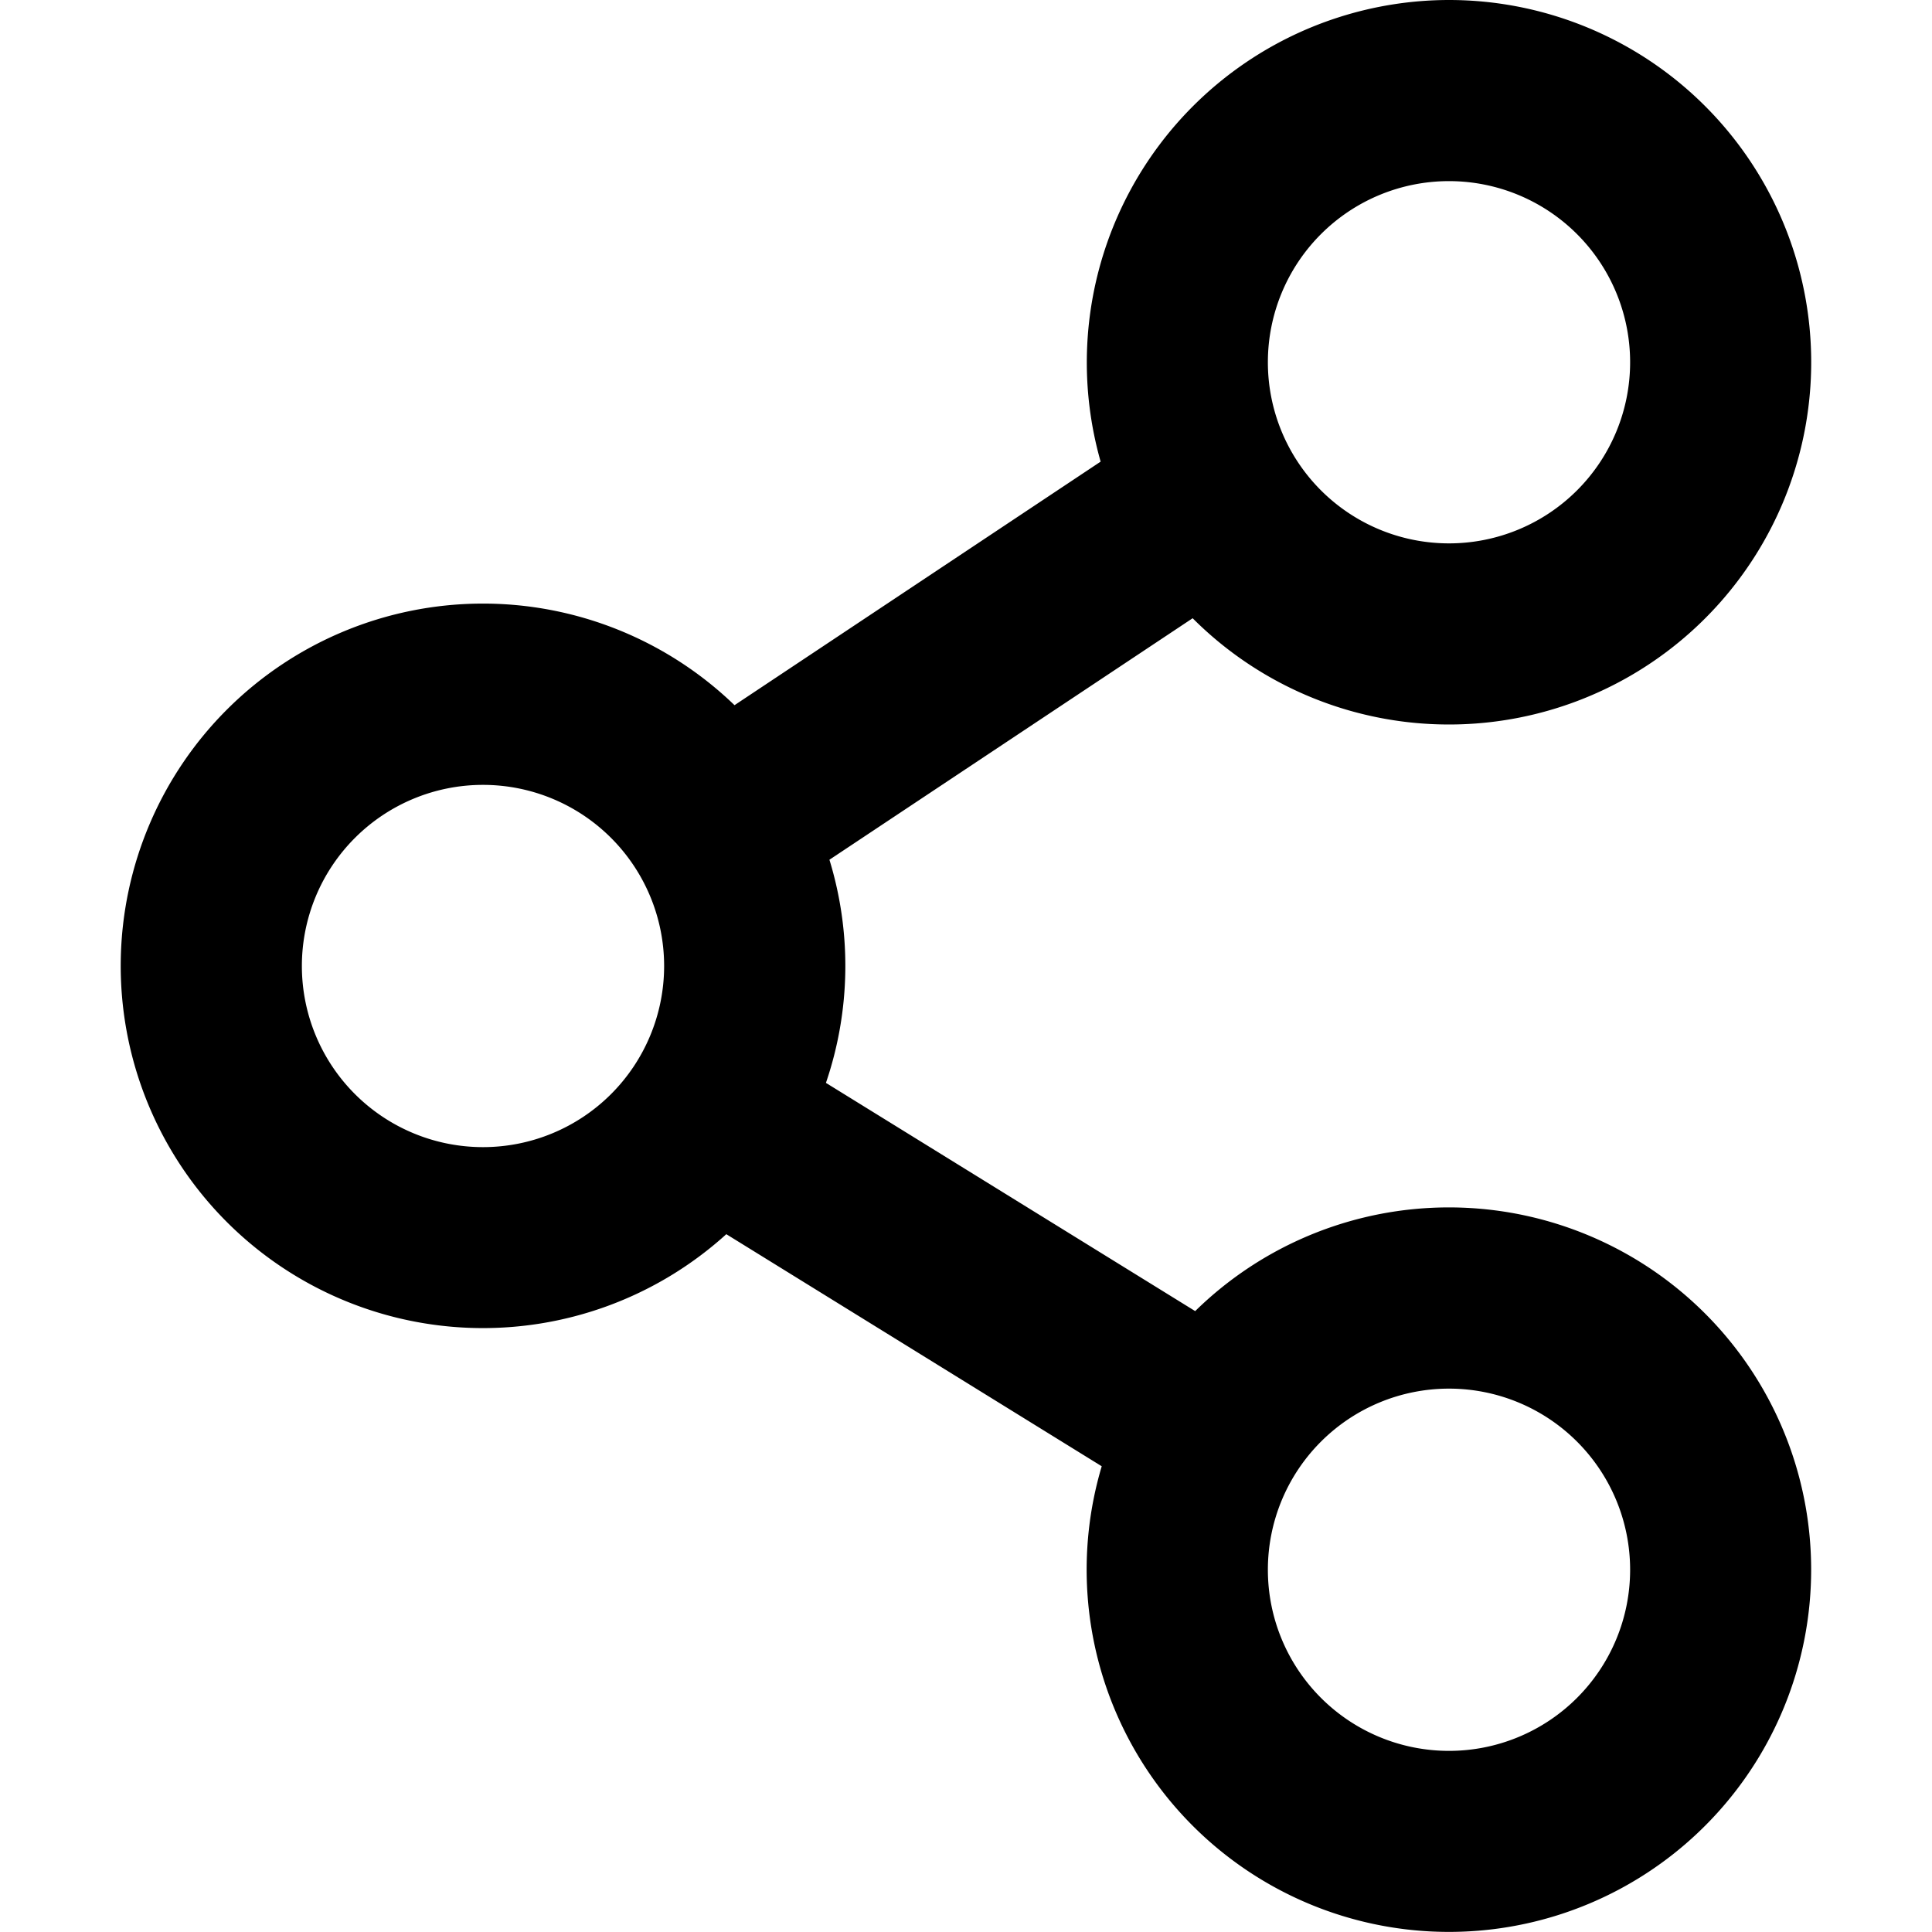 <svg width='16' height='16' xmlns='http://www.w3.org/2000/svg'><path d='M12 0a3 3 0 11-2.123 5.12L6.869 7.12a3 3 0 01-.029 1.848l3.058 1.89a3 3 0 11-.774 1.285l-3.109-1.922a3 3 0 11.068-4.381l3.032-2.017A3.002 3.002 0 0112 0zm0 11.5a1.5 1.5 0 100 3 1.5 1.5 0 000-3zm-8-5a1.5 1.5 0 100 3 1.5 1.5 0 000-3zm8-5a1.5 1.5 0 100 3 1.5 1.5 0 000-3z' fill='#000000' fill-rule='nonzero'/></svg>